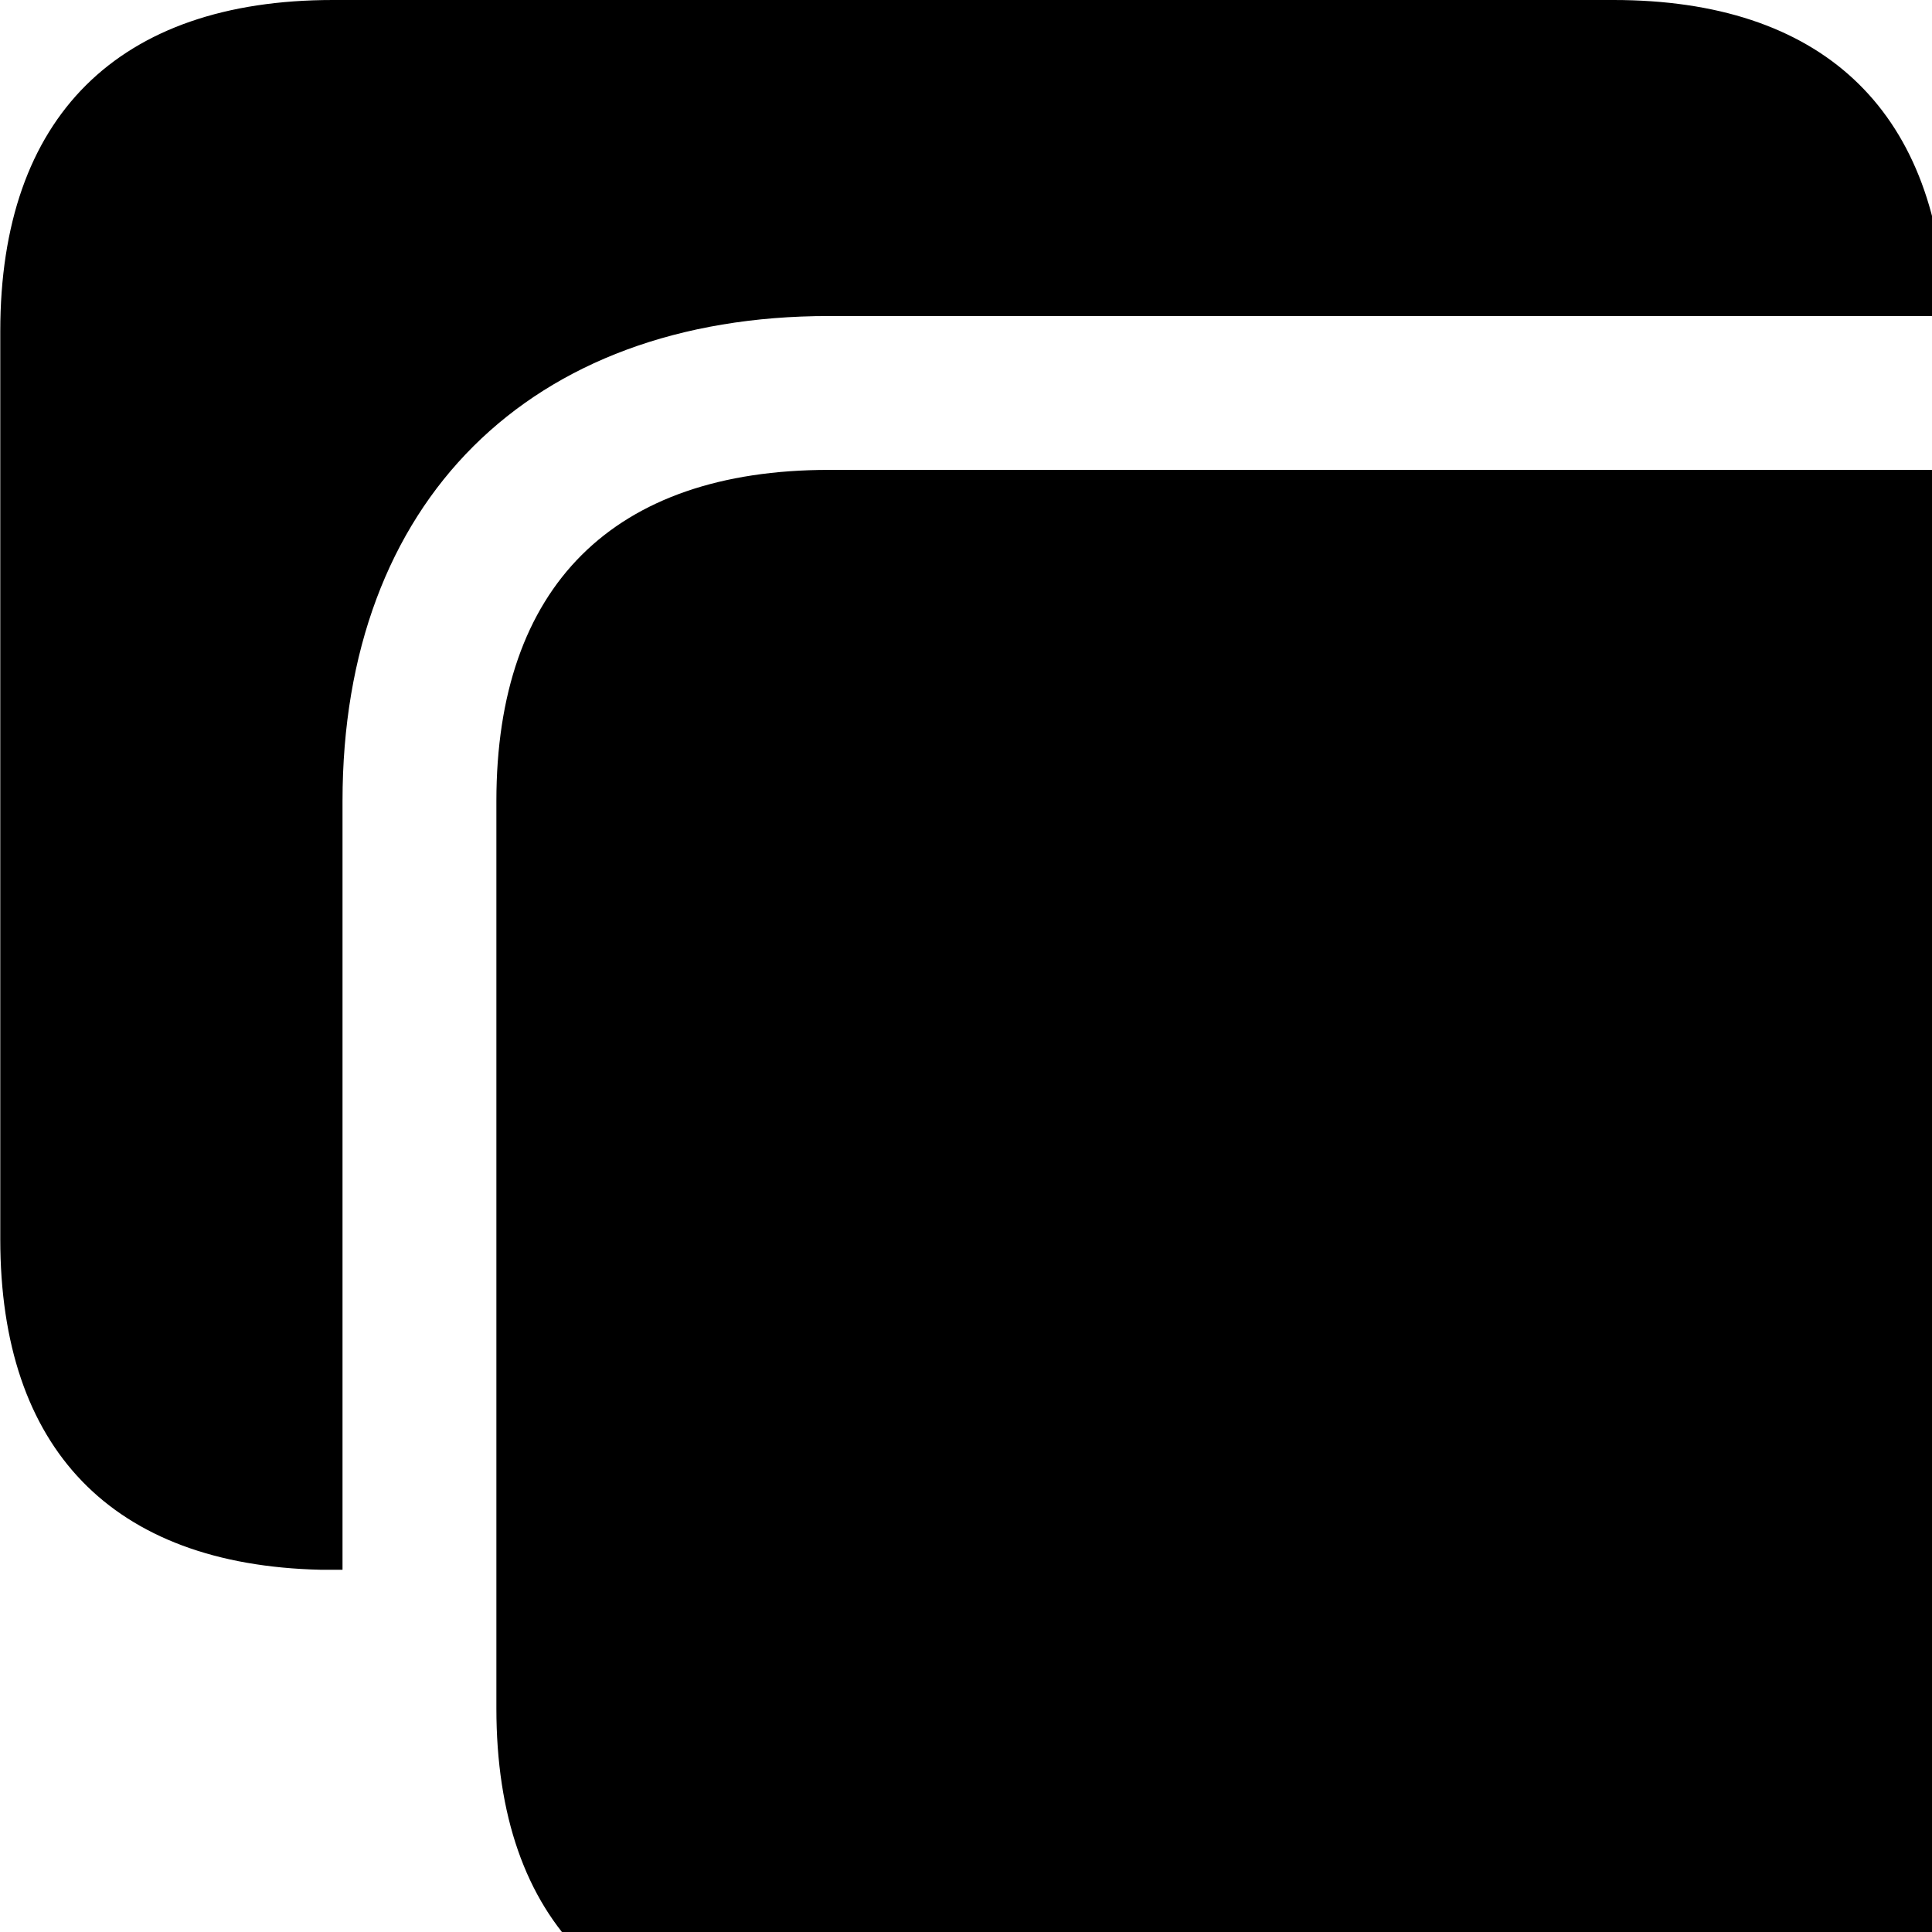 <svg xmlns="http://www.w3.org/2000/svg" viewBox="0 0 28 28" width="28" height="28">
  <path d="M12.014 4.58H28.194V4.47C28.064 1.57 26.384 0 23.384 0H4.824C1.714 0 0.004 1.69 0.004 4.8V17.96C0.004 21 1.624 22.68 4.644 22.75H4.964V11.61C4.964 7.27 7.674 4.58 12.014 4.58ZM12.014 29.56H30.654C33.774 29.56 35.474 27.86 35.474 24.76V11.61C35.474 8.5 33.774 6.81 30.654 6.81H12.014C8.884 6.81 7.194 8.5 7.194 11.61V24.76C7.194 27.86 8.884 29.56 12.014 29.56Z" />
</svg>